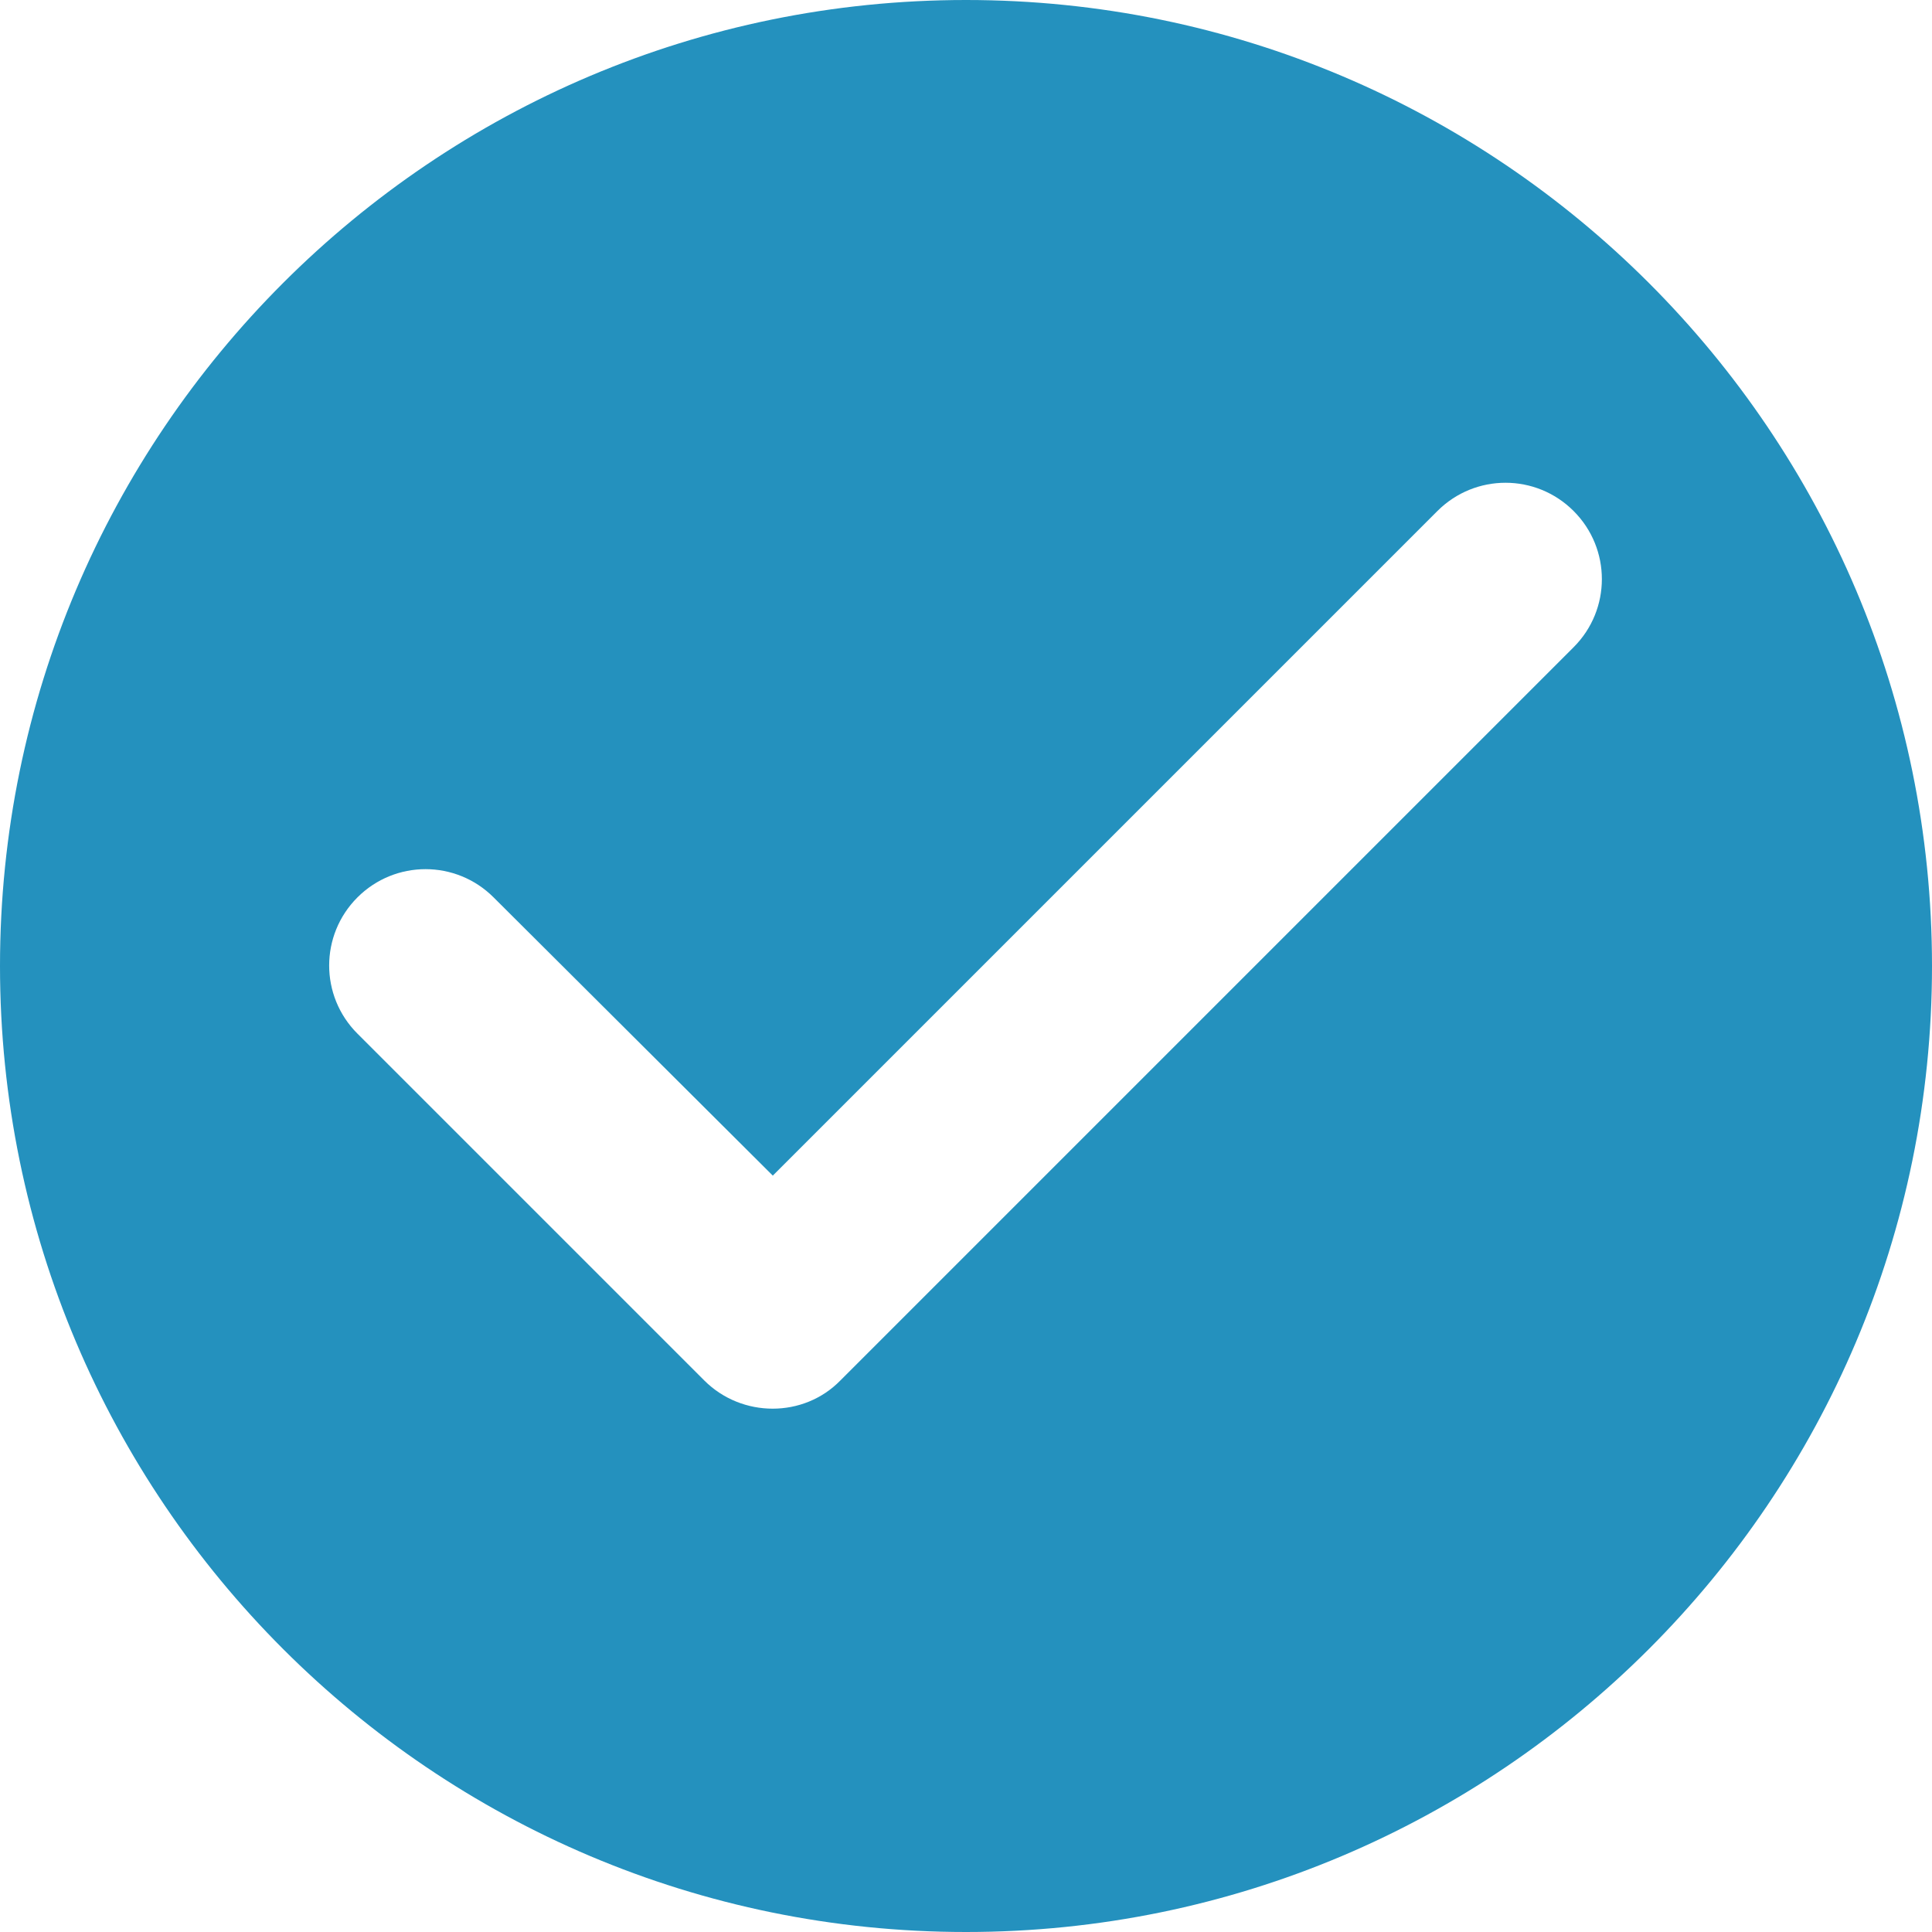 <svg width="40" height="40" viewBox="0 0 40 40" fill="none" xmlns="http://www.w3.org/2000/svg">
            <path d="M20 0C8.96 0 0 8.96 0 20C0 31.04 8.96 40 20 40C31.04 40 40 31.04 40 20C40 8.96 31.04 0 20 0ZM14.58 28.58L7.4 21.4C6.62 20.62 6.62 19.36 7.4 18.58C8.18 17.8 9.44 17.8 10.22 18.58L16 24.34L29.76 10.58C30.54 9.8 31.8 9.8 32.58 10.58C33.36 11.36 33.36 12.62 32.58 13.4L17.4 28.58C16.64 29.36 15.36 29.36 14.58 28.58Z" fill="#2491BE"/>
            </svg>